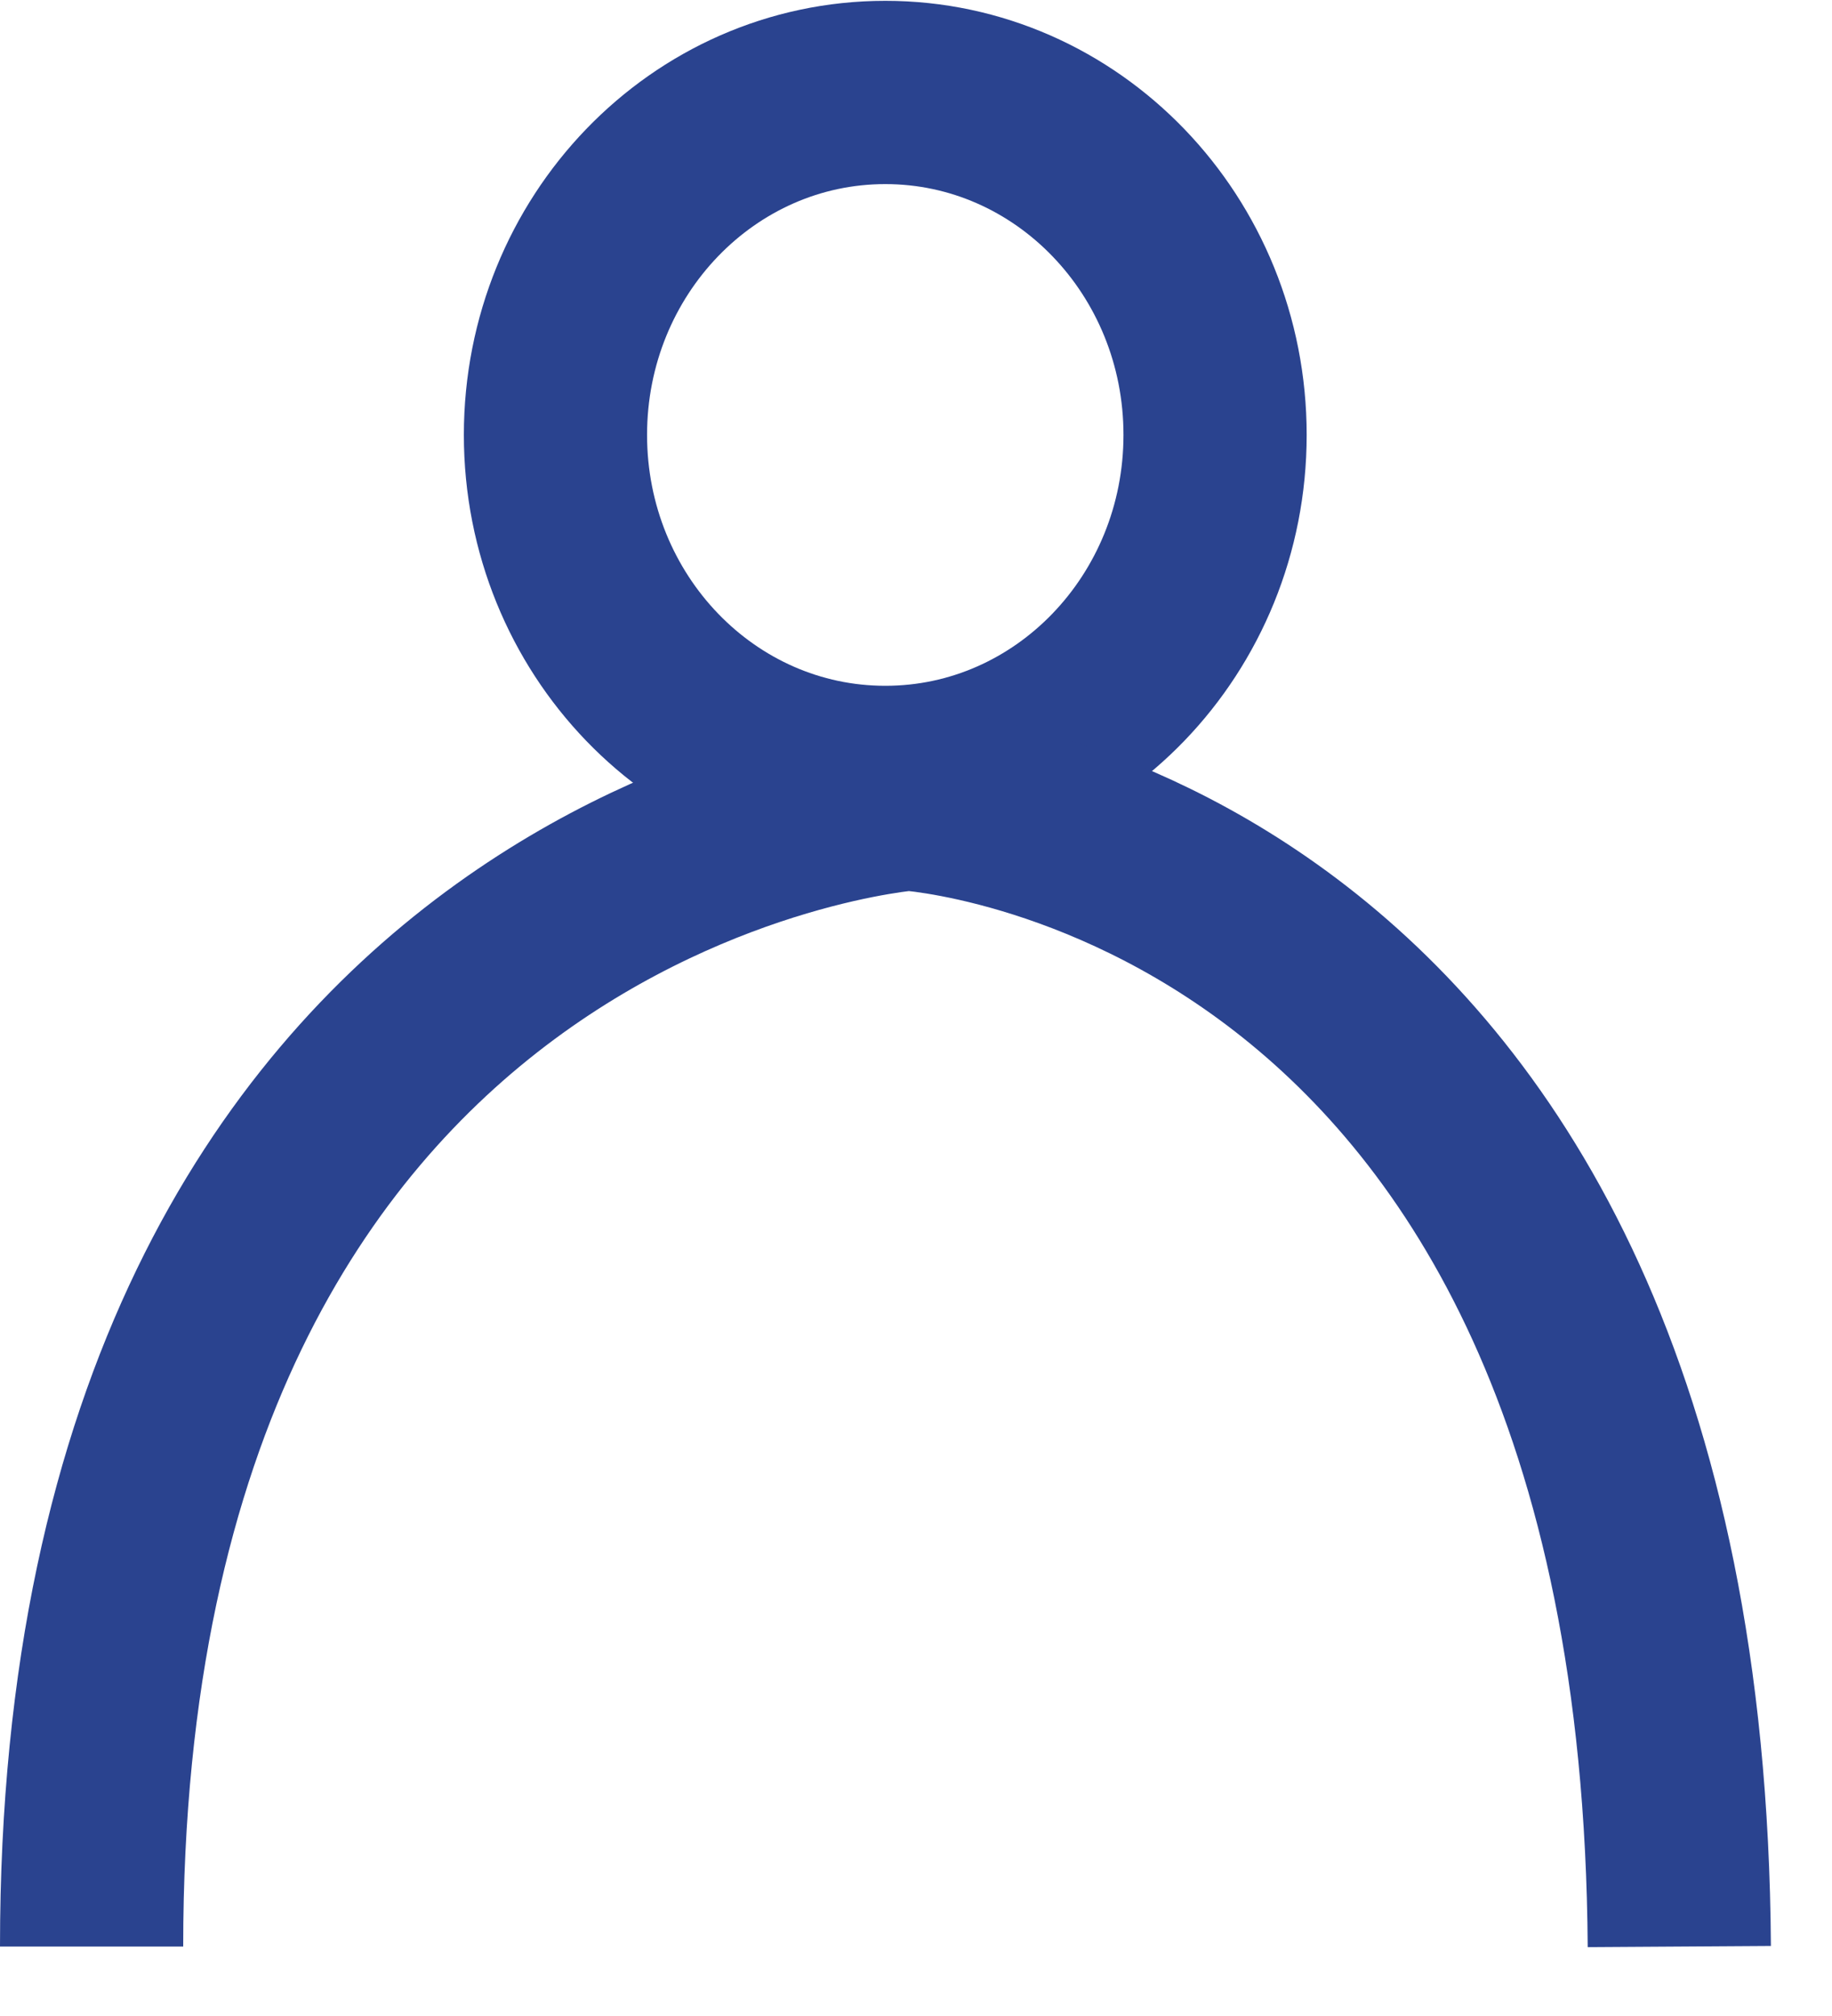 <svg width="20" height="22" viewBox="0 0 20 22" fill="none" xmlns="http://www.w3.org/2000/svg">
<g id="Group 680">
<g id="Group 336">
<g id="Ellipse 32">
<path id="Vector" d="M9.665 8.484C11.653 8.484 13.265 6.811 13.265 4.746C13.265 2.682 11.653 1.009 9.665 1.009C7.676 1.009 6.064 2.682 6.064 4.746C6.064 6.811 7.676 8.484 9.665 8.484Z" stroke="#2A438F" stroke-width="2"/>
</g>
<path id="Path 654" d="M1 21.242C1 9.393 9.916 8.719 9.916 8.719C9.916 8.719 18.256 9.205 18.333 21.242" stroke="#2A438F" stroke-width="2"/>
</g>
</g>
</svg>
